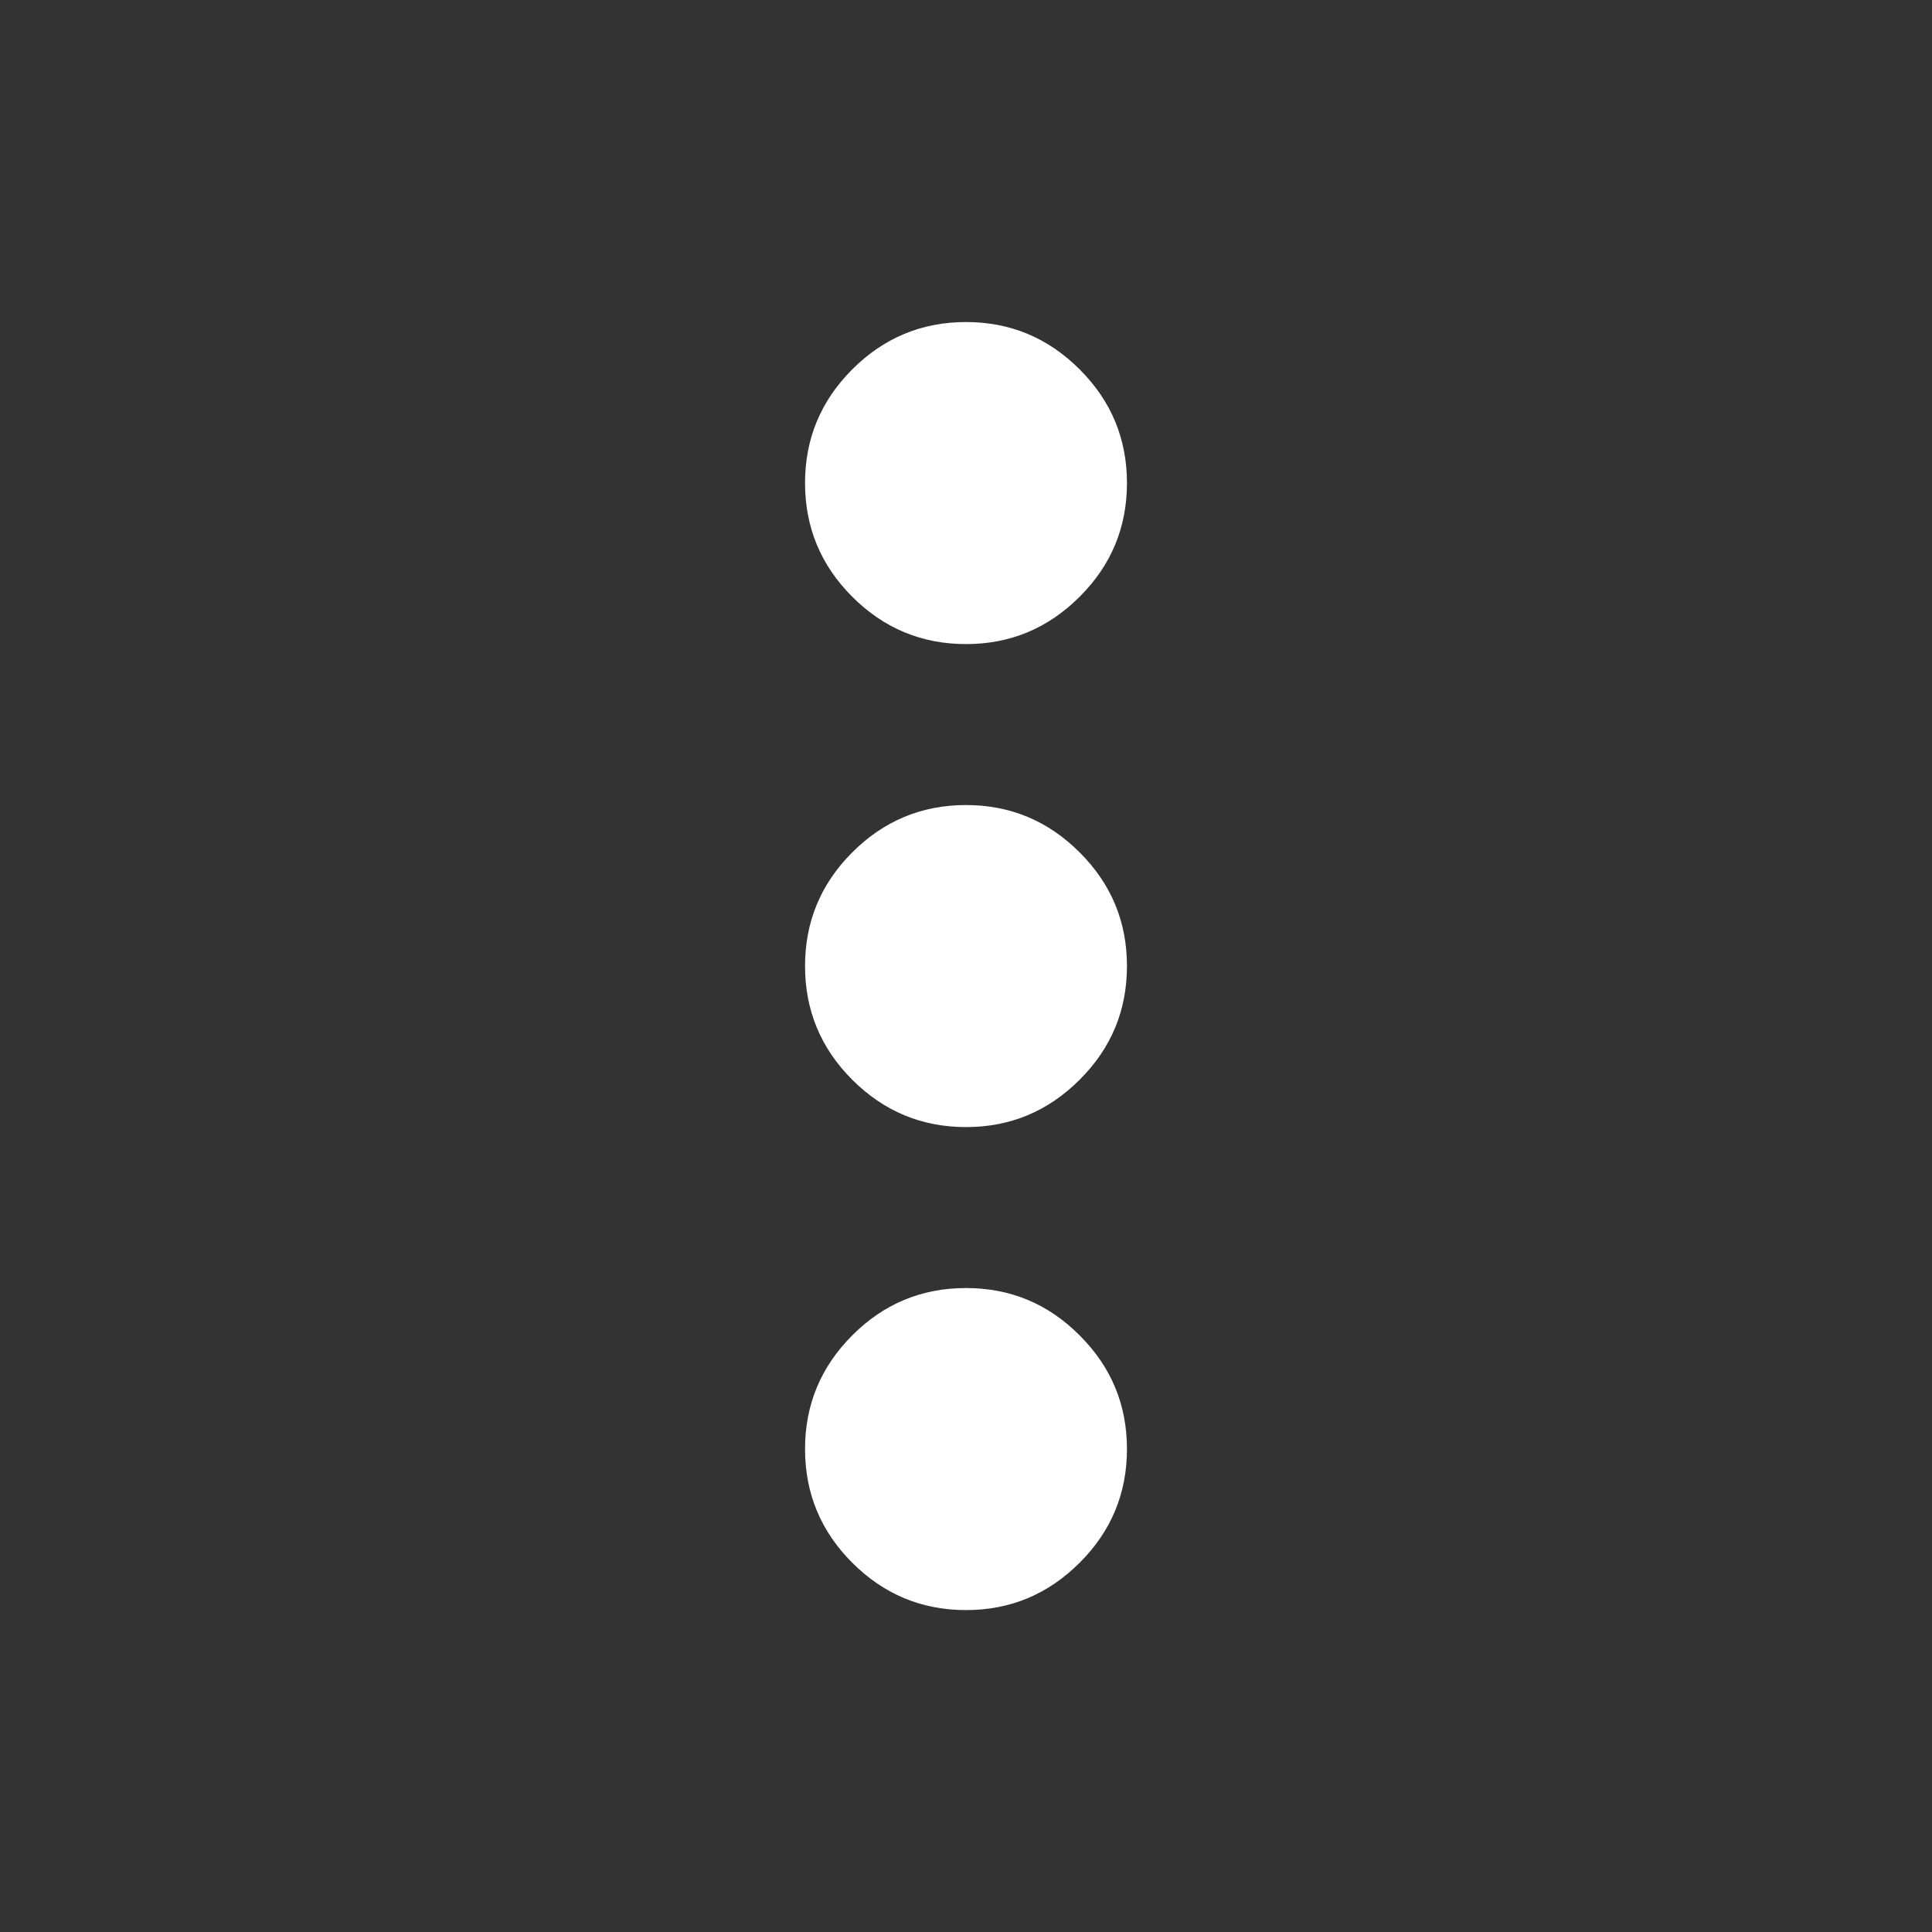 <svg width="16" height="16" viewBox="0 0 16 16" fill="none" xmlns="http://www.w3.org/2000/svg">
<rect x="0" y="0" width="16" height="16" fill="#333333" stroke="none"/>
<path d="M8 13.334C7.633 13.334 7.319 13.203 7.058 12.942C6.797 12.681 6.667 12.367 6.667 12C6.667 11.634 6.797 11.32 7.058 11.059C7.319 10.797 7.633 10.667 8 10.667C8.367 10.667 8.68 10.797 8.941 11.059C9.203 11.32 9.333 11.634 9.333 12C9.333 12.367 9.203 12.681 8.941 12.942C8.68 13.203 8.367 13.334 8 13.334ZM8 9.334C7.633 9.334 7.319 9.203 7.058 8.942C6.797 8.681 6.667 8.367 6.667 8C6.667 7.634 6.797 7.32 7.058 7.059C7.319 6.798 7.633 6.667 8 6.667C8.367 6.667 8.68 6.798 8.941 7.059C9.203 7.32 9.333 7.634 9.333 8C9.333 8.367 9.203 8.681 8.941 8.942C8.68 9.203 8.367 9.334 8 9.334ZM8 5.334C7.633 5.334 7.319 5.203 7.058 4.942C6.797 4.681 6.667 4.367 6.667 4C6.667 3.634 6.797 3.32 7.058 3.059C7.319 2.798 7.633 2.667 8 2.667C8.367 2.667 8.68 2.798 8.941 3.059C9.203 3.32 9.333 3.634 9.333 4C9.333 4.367 9.203 4.681 8.941 4.942C8.68 5.203 8.367 5.334 8 5.334Z" fill="white"/>
</svg>
